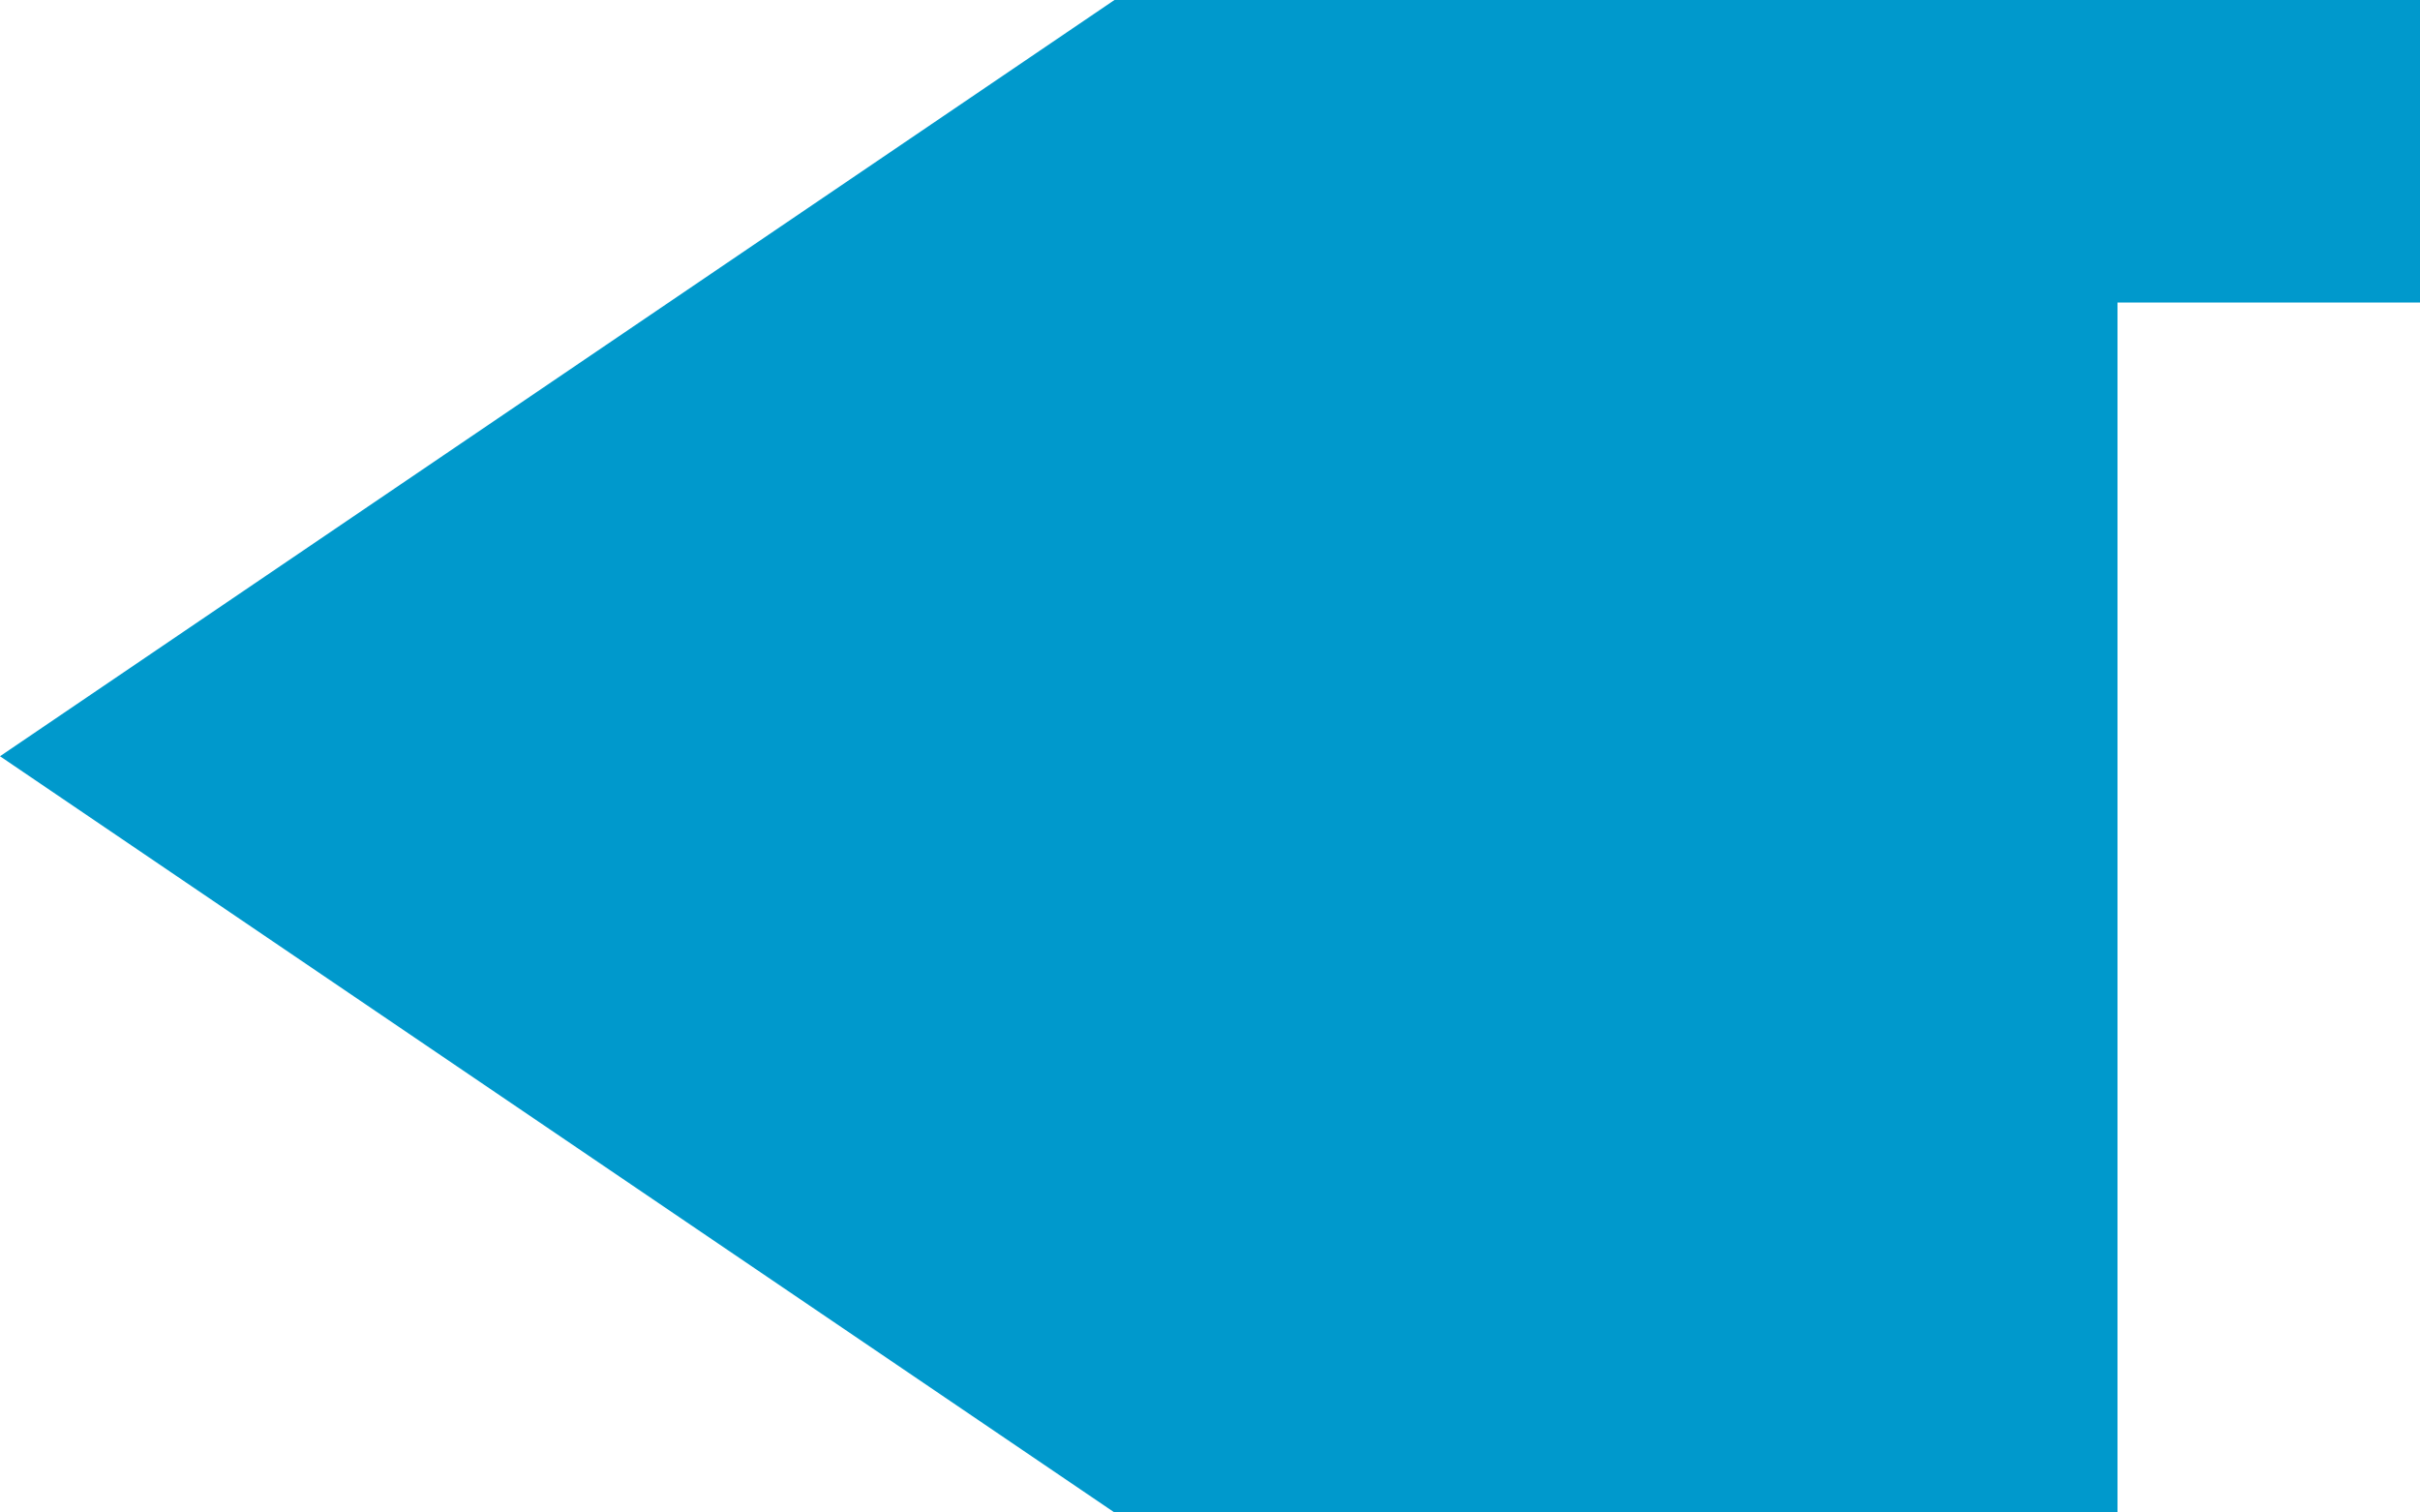 ﻿<?xml version="1.0" encoding="utf-8"?>
<svg version="1.1" xmlns:xlink="http://www.w3.org/1999/xlink" width="16px" height="10px" preserveAspectRatio="xMinYMid meet" viewBox="2889 4820  16 8" xmlns="http://www.w3.org/2000/svg">
  <path d="M 3050 4820  L 2902 4820  A 2 2 0 0 0 2900 4822 A 2 2 0 0 1 2898 4824 " stroke-width="2" stroke="#0099cc" fill="none" />
  <path d="M 2903 4814.5  L 2889 4824  L 2903 4833.5  L 2903 4814.5  Z " fill-rule="nonzero" fill="#0099cc" stroke="none" />
</svg>